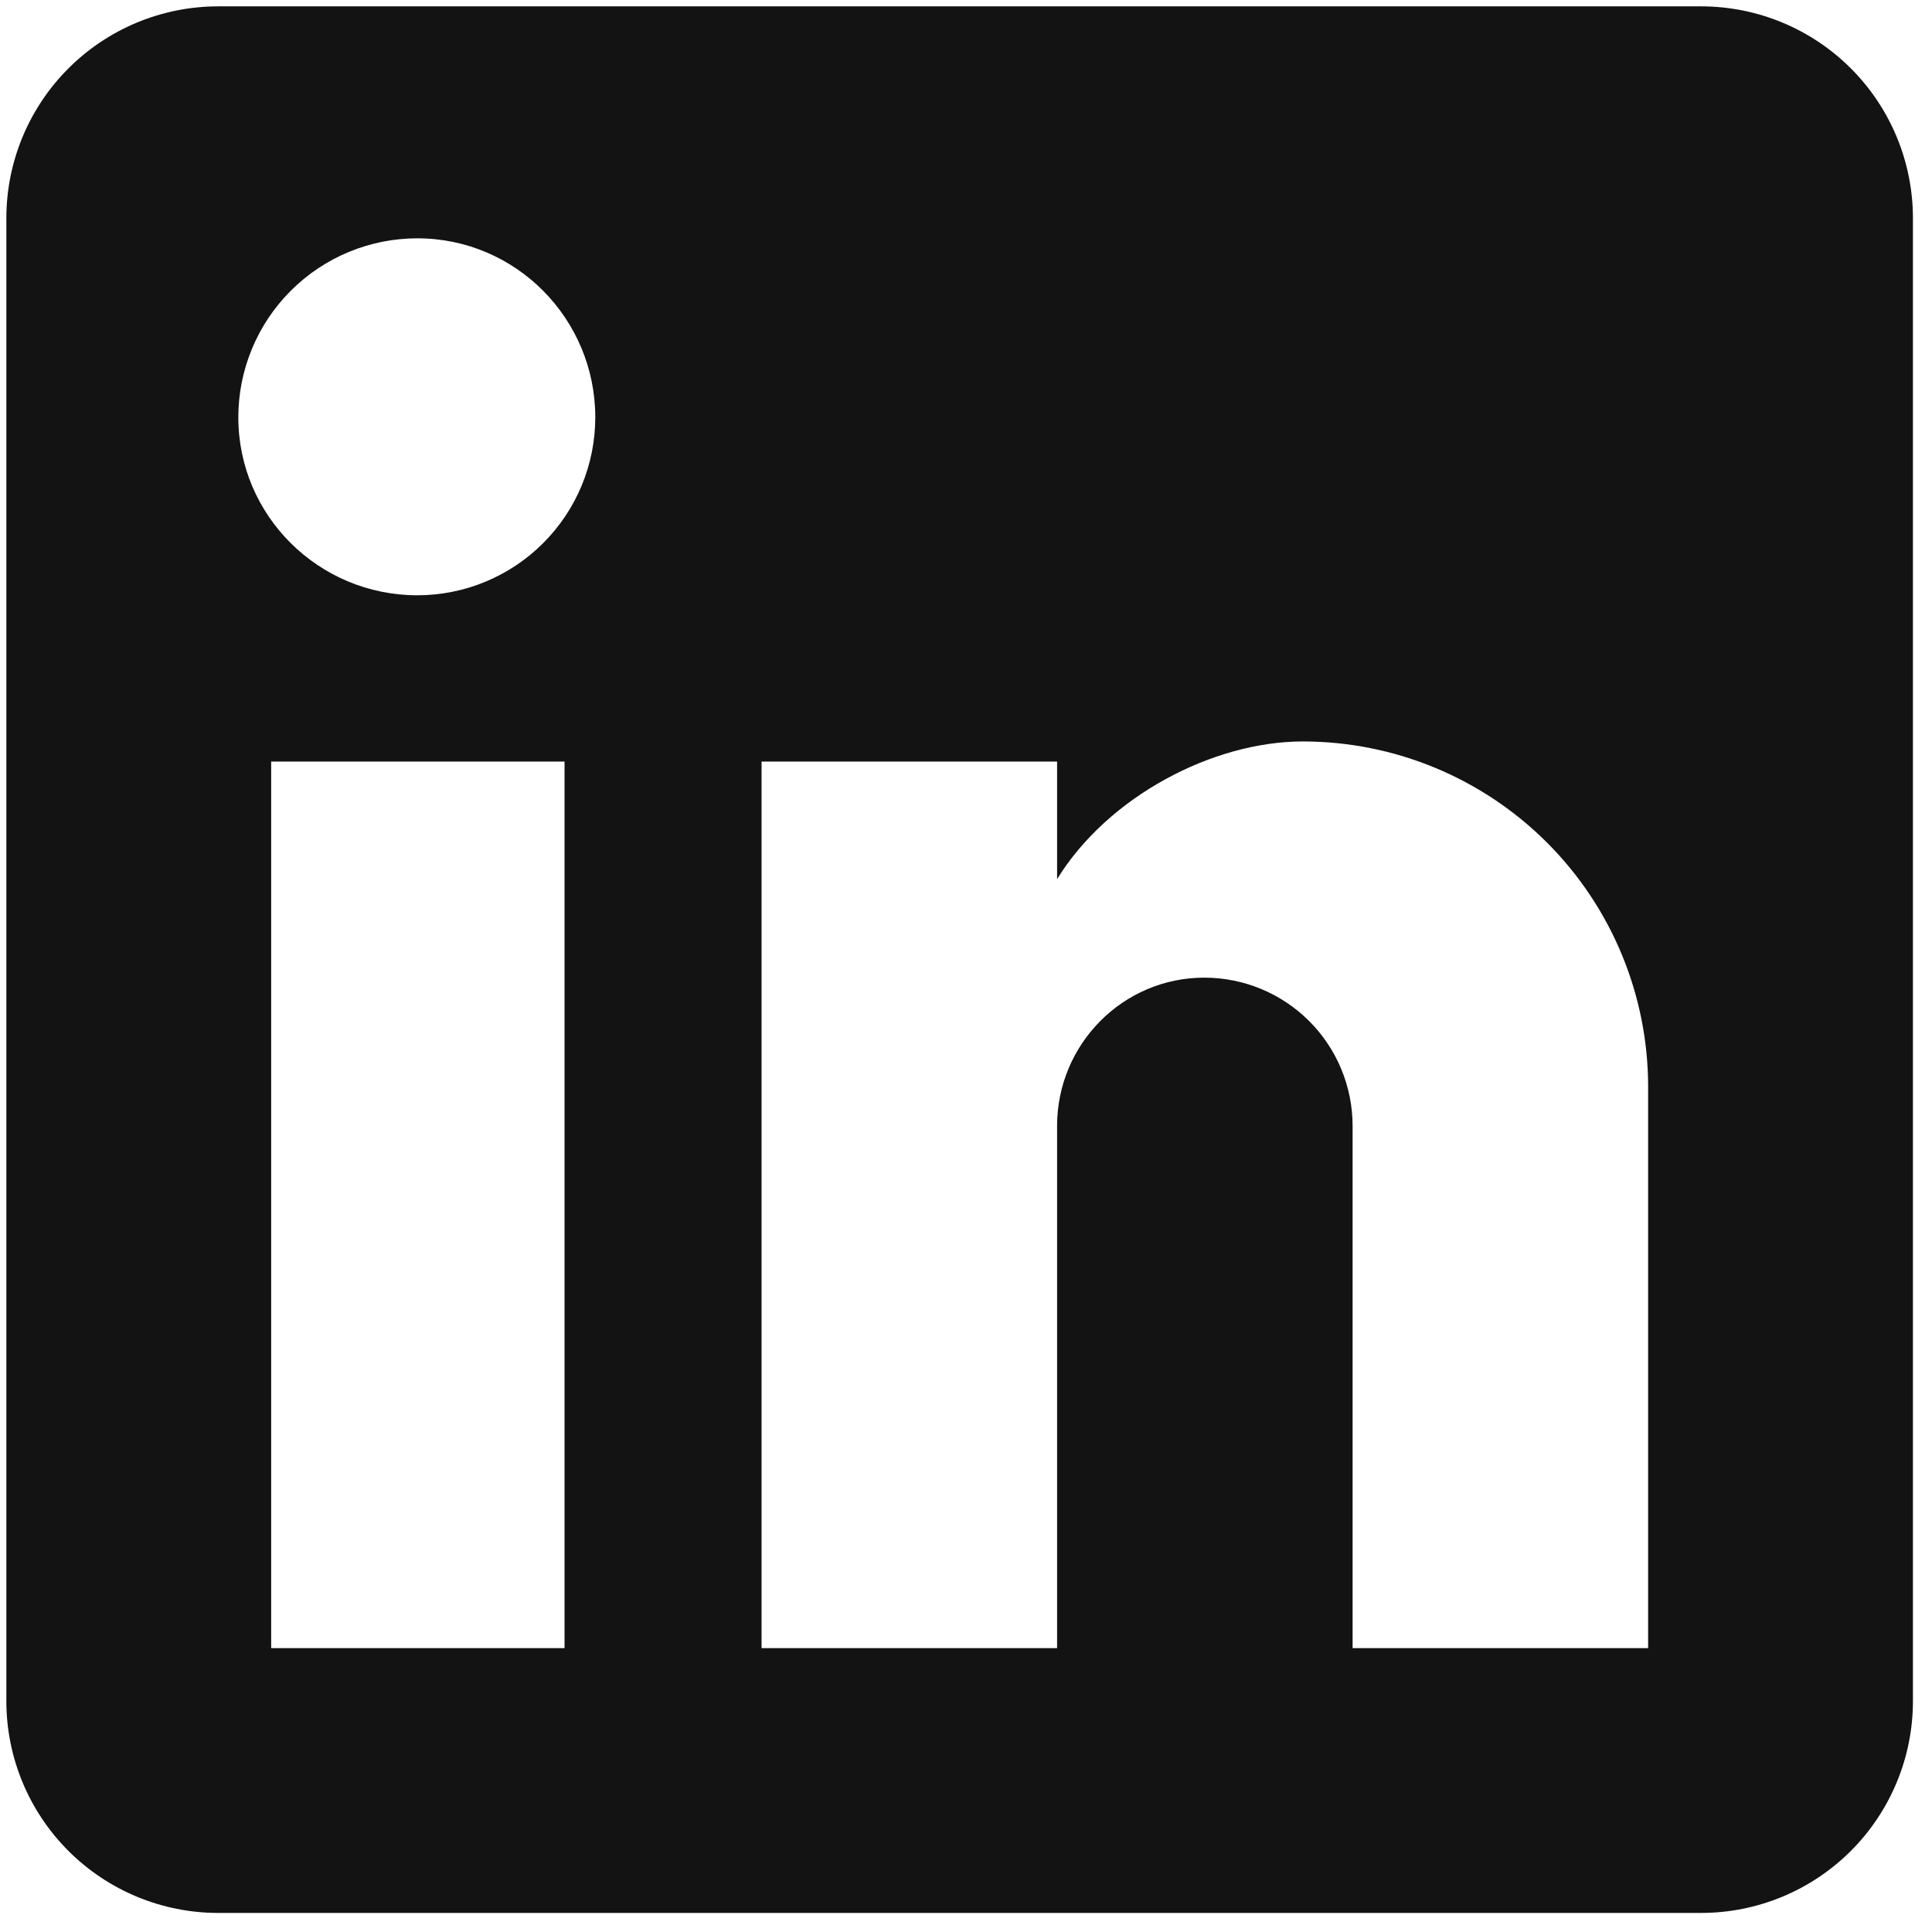 <svg width="76" height="76" viewBox="0 0 76 76" fill="none" xmlns="http://www.w3.org/2000/svg">
<g id="mdi:linkedin" clip-path="url(#clip0_22_977)">
<path id="Vector" d="M66.917 0.25C69.127 0.25 71.246 1.128 72.809 2.691C74.372 4.254 75.25 6.373 75.25 8.583V66.917C75.25 69.127 74.372 71.246 72.809 72.809C71.246 74.372 69.127 75.25 66.917 75.25H8.583C6.373 75.25 4.254 74.372 2.691 72.809C1.128 71.246 0.25 69.127 0.25 66.917V8.583C0.25 6.373 1.128 4.254 2.691 2.691C4.254 1.128 6.373 0.25 8.583 0.25H66.917ZM64.833 64.833V42.75C64.833 39.148 63.402 35.693 60.855 33.145C58.307 30.598 54.852 29.167 51.25 29.167C47.708 29.167 43.583 31.333 41.583 34.583V29.958H29.958V64.833H41.583V44.292C41.583 41.083 44.167 38.458 47.375 38.458C48.922 38.458 50.406 39.073 51.5 40.167C52.594 41.261 53.208 42.745 53.208 44.292V64.833H64.833ZM16.417 23.417C18.273 23.417 20.054 22.679 21.366 21.366C22.679 20.054 23.417 18.273 23.417 16.417C23.417 12.542 20.292 9.375 16.417 9.375C14.549 9.375 12.758 10.117 11.438 11.438C10.117 12.758 9.375 14.549 9.375 16.417C9.375 20.292 12.542 23.417 16.417 23.417ZM22.208 64.833V29.958H10.667V64.833H22.208Z" fill="#131313"/>
</g>
<defs>
<clipPath id="clip0_22_977">
<rect width="76" height="76" fill="white"/>
</clipPath>
</defs>
</svg>
